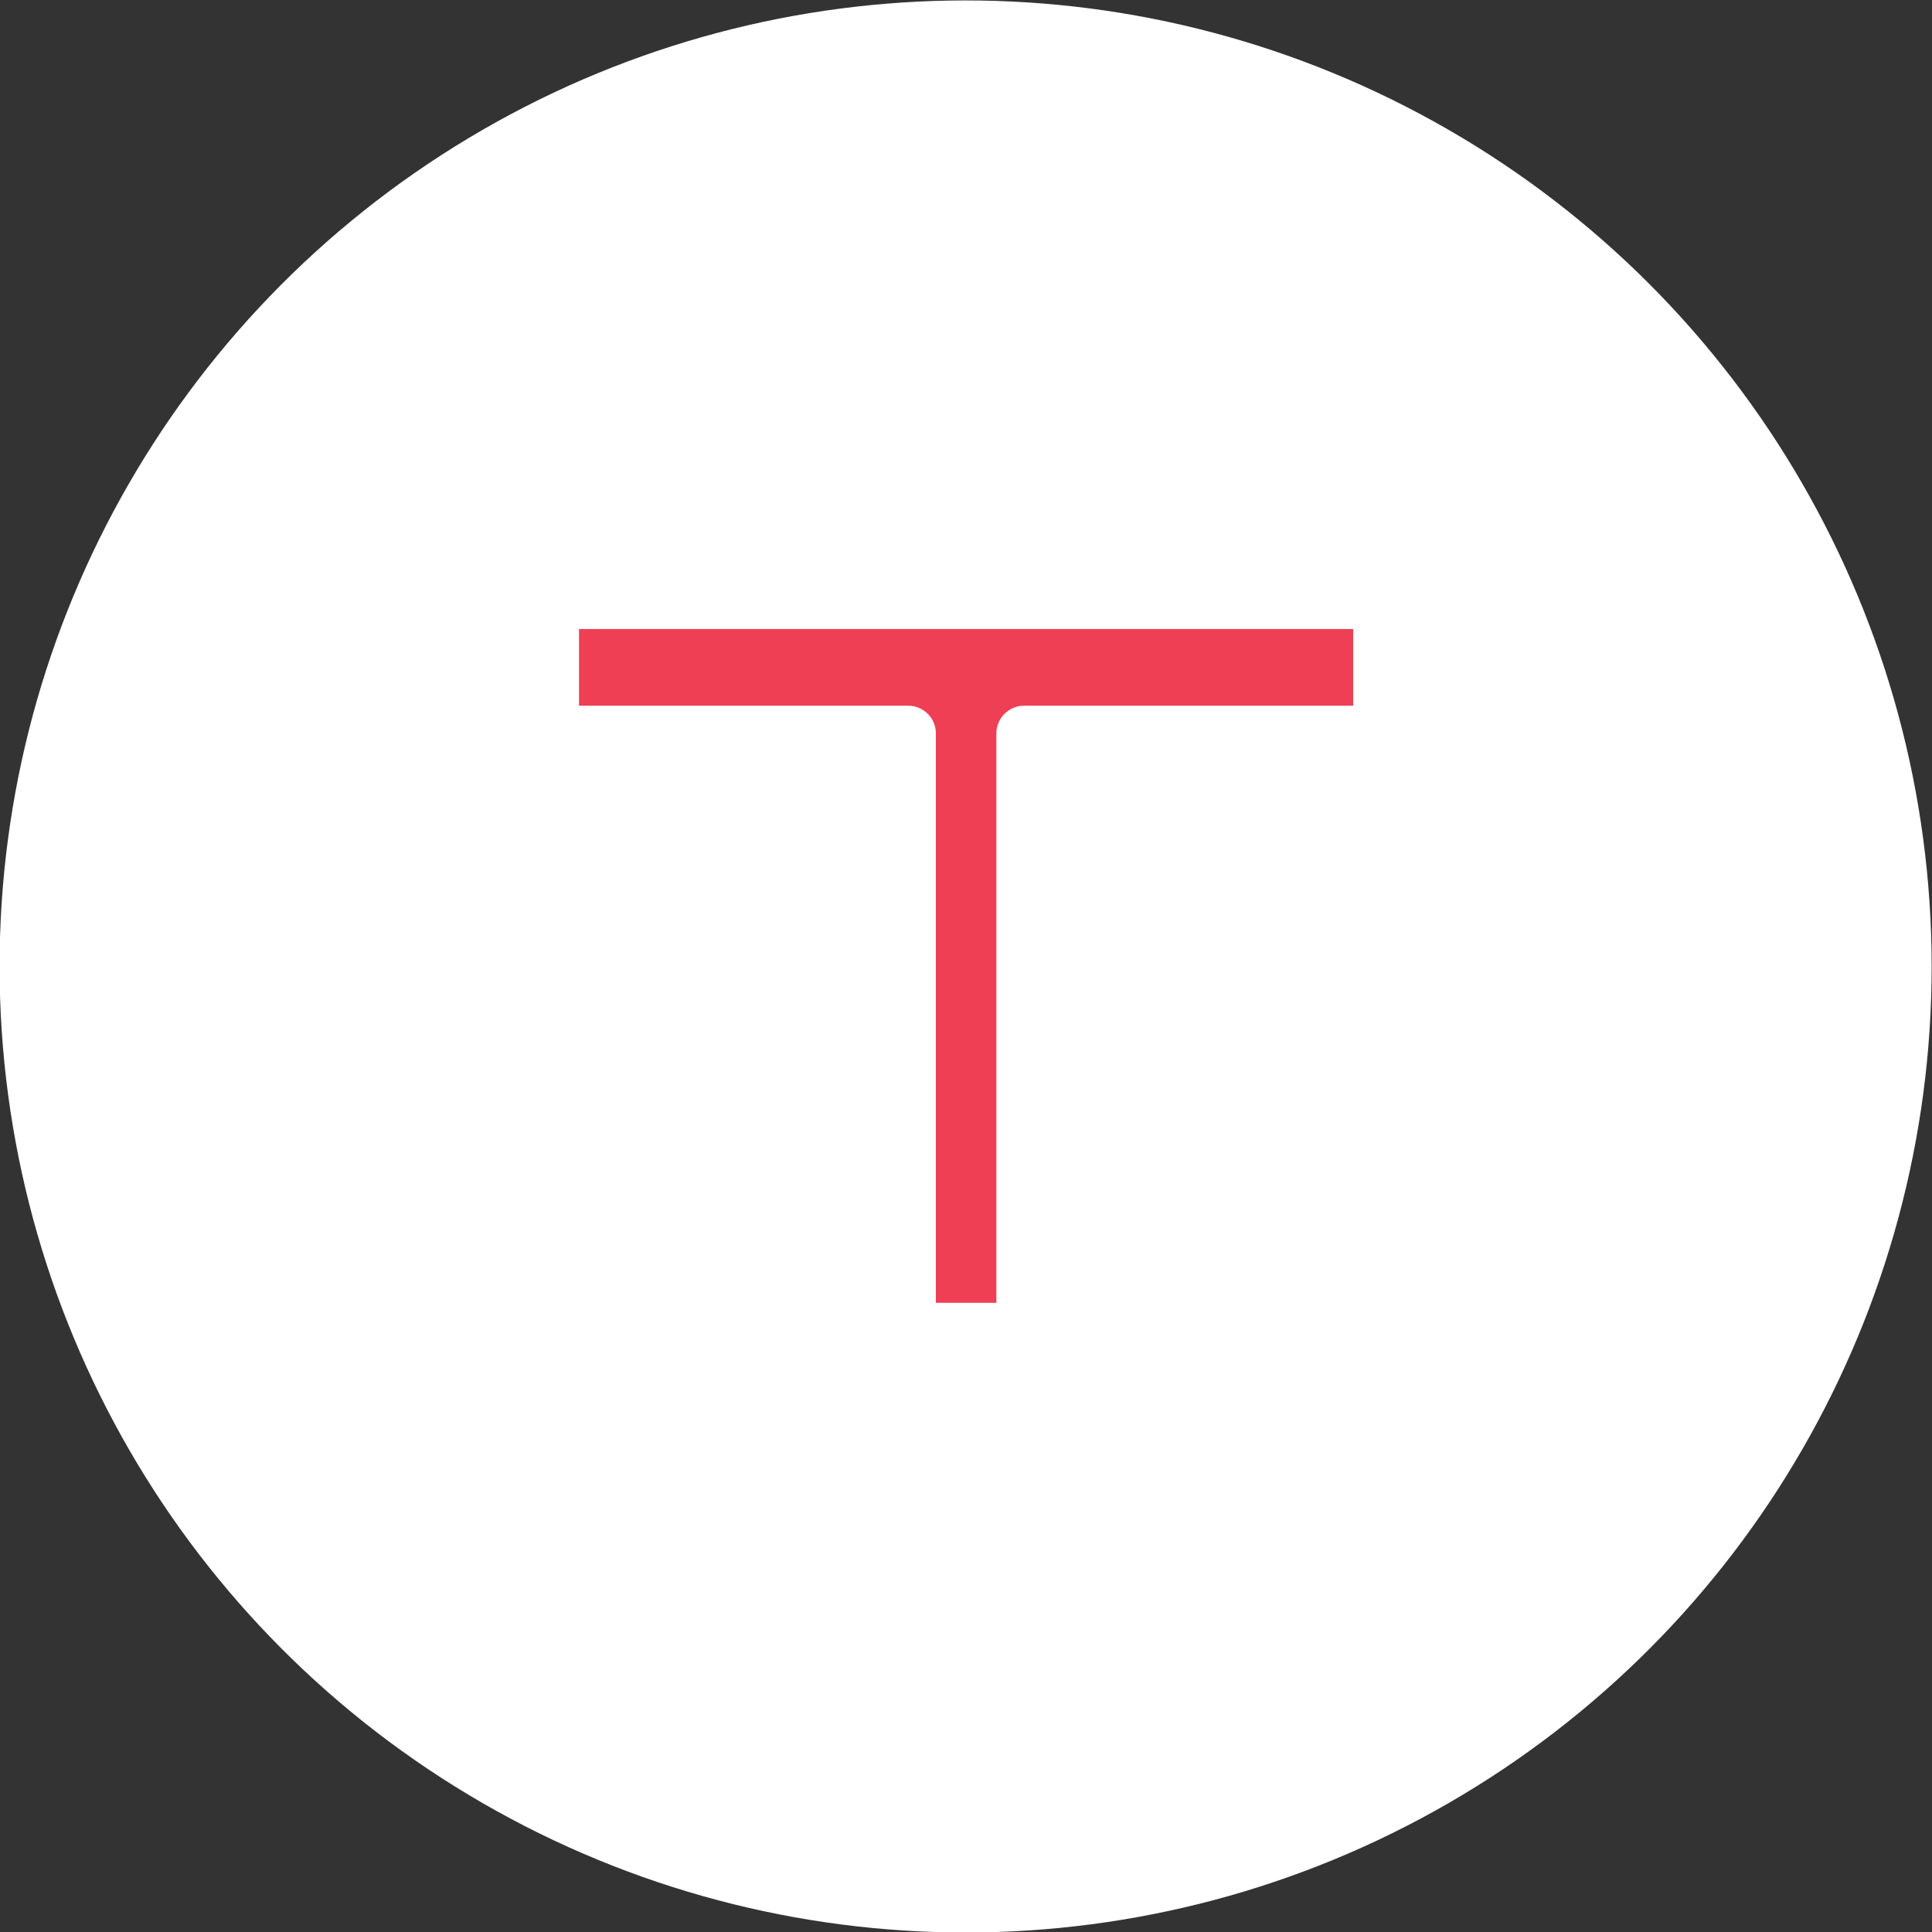<?xml version="1.0" encoding="utf-8"?>
<!-- Generator: Adobe Illustrator 21.0.2, SVG Export Plug-In . SVG Version: 6.00 Build 0)  -->
<svg version="1.1" id="Layer_1" xmlns="http://www.w3.org/2000/svg" xmlns:xlink="http://www.w3.org/1999/xlink" x="0px" y="0px"
	 viewBox="0 0 93.93 93.93" enable-background="new 0 0 93.93 93.93" xml:space="preserve">
<rect x="0" y="0" width="93.93" height="93.93" fill="#333333" stroke="none"/>
<ellipse transform="matrix(1 -0.017 0.017 1 -0.812 0.826)" fill="#FFFFFF" cx="46.96" cy="46.96" rx="46.96" ry="46.96"/>
<path fill="#EF3F54" d="M65.79,30.58v3.73h-16c-0.74,0-1.35,0.6-1.35,1.35v27.68h-2.94V35.66c0-0.75-0.6-1.35-1.35-1.35h-16v-3.73
	H65.79z"/>
</svg>
